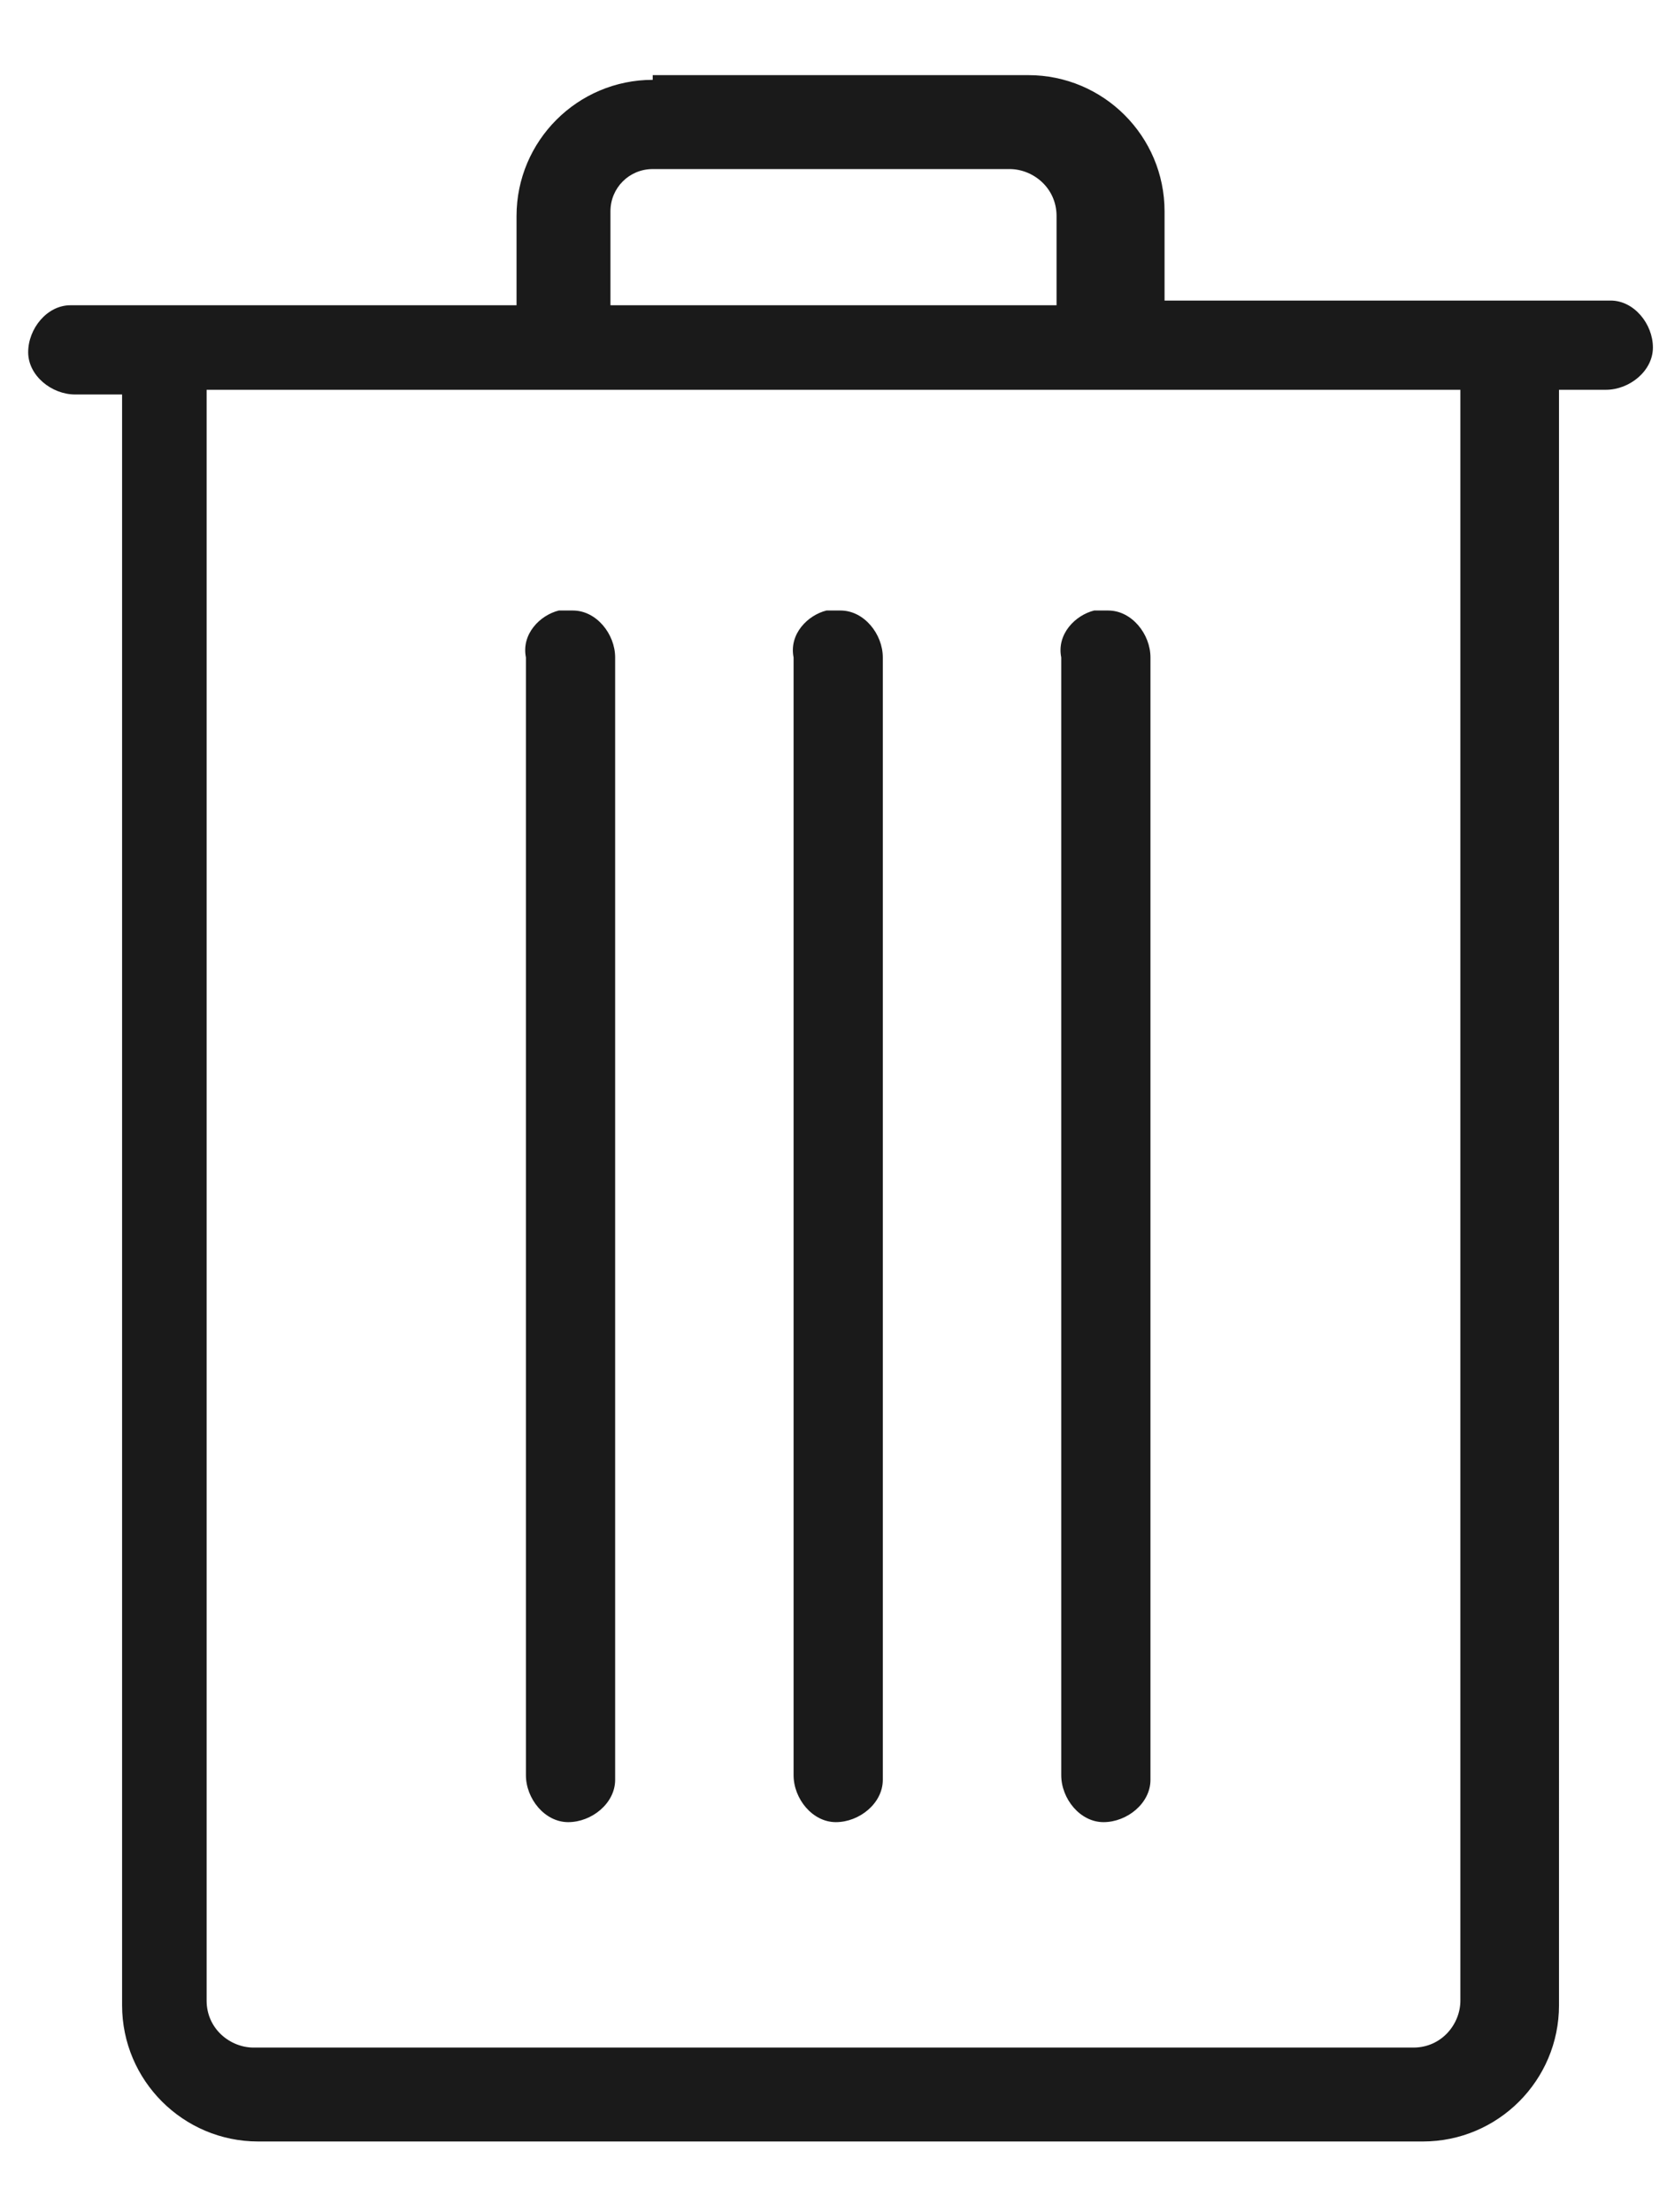 <?xml version="1.0" encoding="utf-8"?>
<!-- Generator: Adobe Illustrator 18.0.0, SVG Export Plug-In . SVG Version: 6.00 Build 0)  -->
<!DOCTYPE svg PUBLIC "-//W3C//DTD SVG 1.1//EN" "http://www.w3.org/Graphics/SVG/1.1/DTD/svg11.dtd">
<svg version="1.1" id="Layer_1"
	 xmlns="http://www.w3.org/2000/svg" xmlns:xlink="http://www.w3.org/1999/xlink" xmlns:a="http://ns.adobe.com/AdobeSVGViewerExtensions/3.0/"
	 x="0px" y="0px" viewBox="0 0 35.5 47.1" enable-background="new 0 0 35.5 47.1" xml:space="preserve">
<path fill="#1A1A1A" d="M13.9,1.7c-1.6,0-2.9,1.3-2.9,2.9v1.9H3.7c-0.1,0-0.3,0-0.4,0H1.6c0,0-0.1,0-0.1,0c-0.5,0-0.9,0.5-0.9,1
	c0,0.5,0.5,0.9,1,0.9h1v34.3c0,1.6,1.3,2.9,2.9,2.9h24.8c1.6,0,2.9-1.3,2.9-2.9V8.3h1c0.5,0,1-0.4,1-0.9c0-0.5-0.4-1-0.9-1
	c0,0,0,0,0,0h-1.7h-0.4h-7.4V4.5c0-1.6-1.3-2.9-2.9-2.9H13.9z M13.9,3.6h7.6c0.5,0,1,0.4,1,1v1.9H13V4.5C13,4,13.4,3.6,13.9,3.6z
	 M4.4,8.3h26.7v34.3c0,0.5-0.4,1-1,1H5.4c-0.5,0-1-0.4-1-1V8.3z M12,13c0,0-0.1,0-0.1,0c-0.4,0.1-0.8,0.5-0.7,1v23.8
	c0,0.5,0.4,1,0.9,1c0.5,0,1-0.4,1-0.9c0,0,0,0,0,0V14c0-0.5-0.4-1-0.9-1C12,13,12,13,12,13z M17.7,13c0,0-0.1,0-0.1,0
	c-0.4,0.1-0.8,0.5-0.7,1v23.8c0,0.5,0.4,1,0.9,1c0.5,0,1-0.4,1-0.9c0,0,0,0,0,0V14c0-0.5-0.4-1-0.9-1C17.8,13,17.7,13,17.7,13z
	 M23.4,13c0,0-0.1,0-0.1,0c-0.4,0.1-0.8,0.5-0.7,1v23.8c0,0.5,0.4,1,0.9,1c0.5,0,1-0.4,1-0.9c0,0,0,0,0,0V14c0-0.5-0.4-1-0.9-1
	C23.5,13,23.4,13,23.4,13z"/>
</svg>
